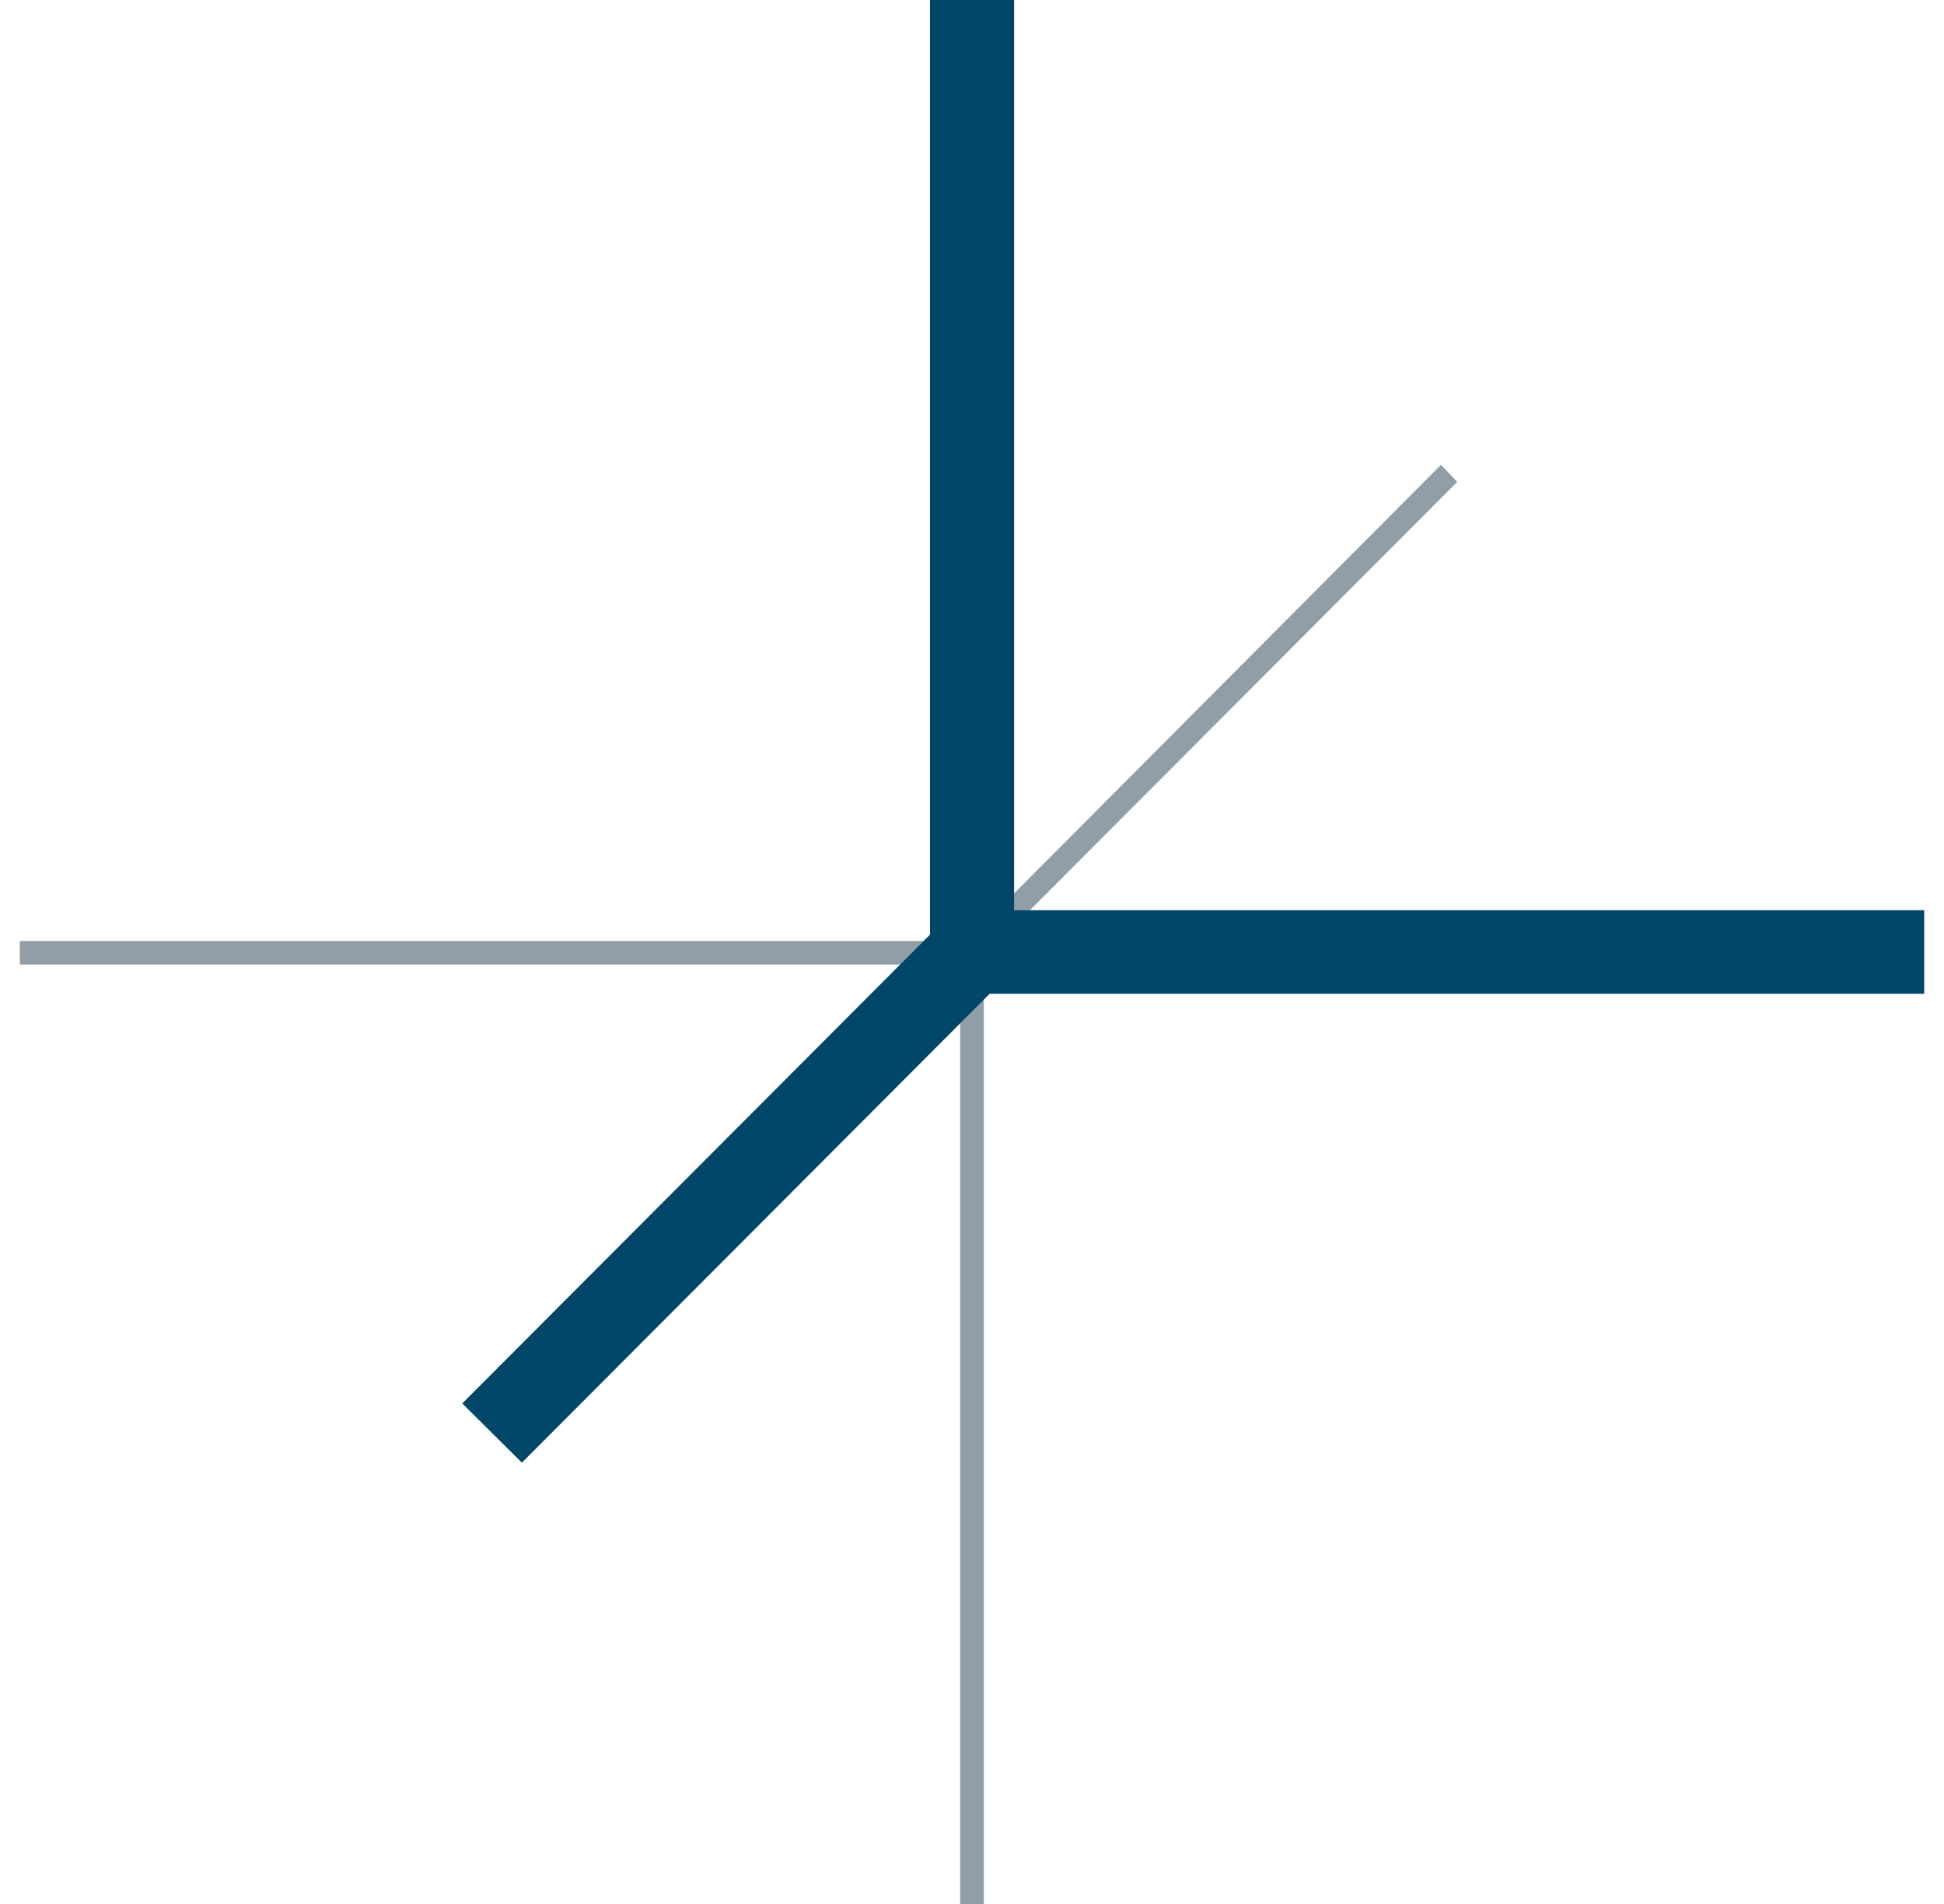 <svg width="49" height="48" viewBox="0 0 49 48" fill="none" xmlns="http://www.w3.org/2000/svg">
<path d="M24.798 23.99H24.201V48H24.798V23.99Z" fill="#919EA8"/>
<path d="M24.469 23.723H0.5V24.316H24.469V23.723Z" fill="#919EA8"/>
<path d="M13.154 36.874L11.652 35.381L23.75 23.253L25.252 24.746L13.154 36.874Z" fill="#004669"/>
<path d="M24.716 24.194L24.305 23.785L36.32 11.719L36.731 12.148L24.716 24.194Z" fill="#919EA8"/>
<path d="M48.501 25.053H23.441V0H25.561V22.947H48.501V25.053Z" fill="#004669"/>
</svg>
